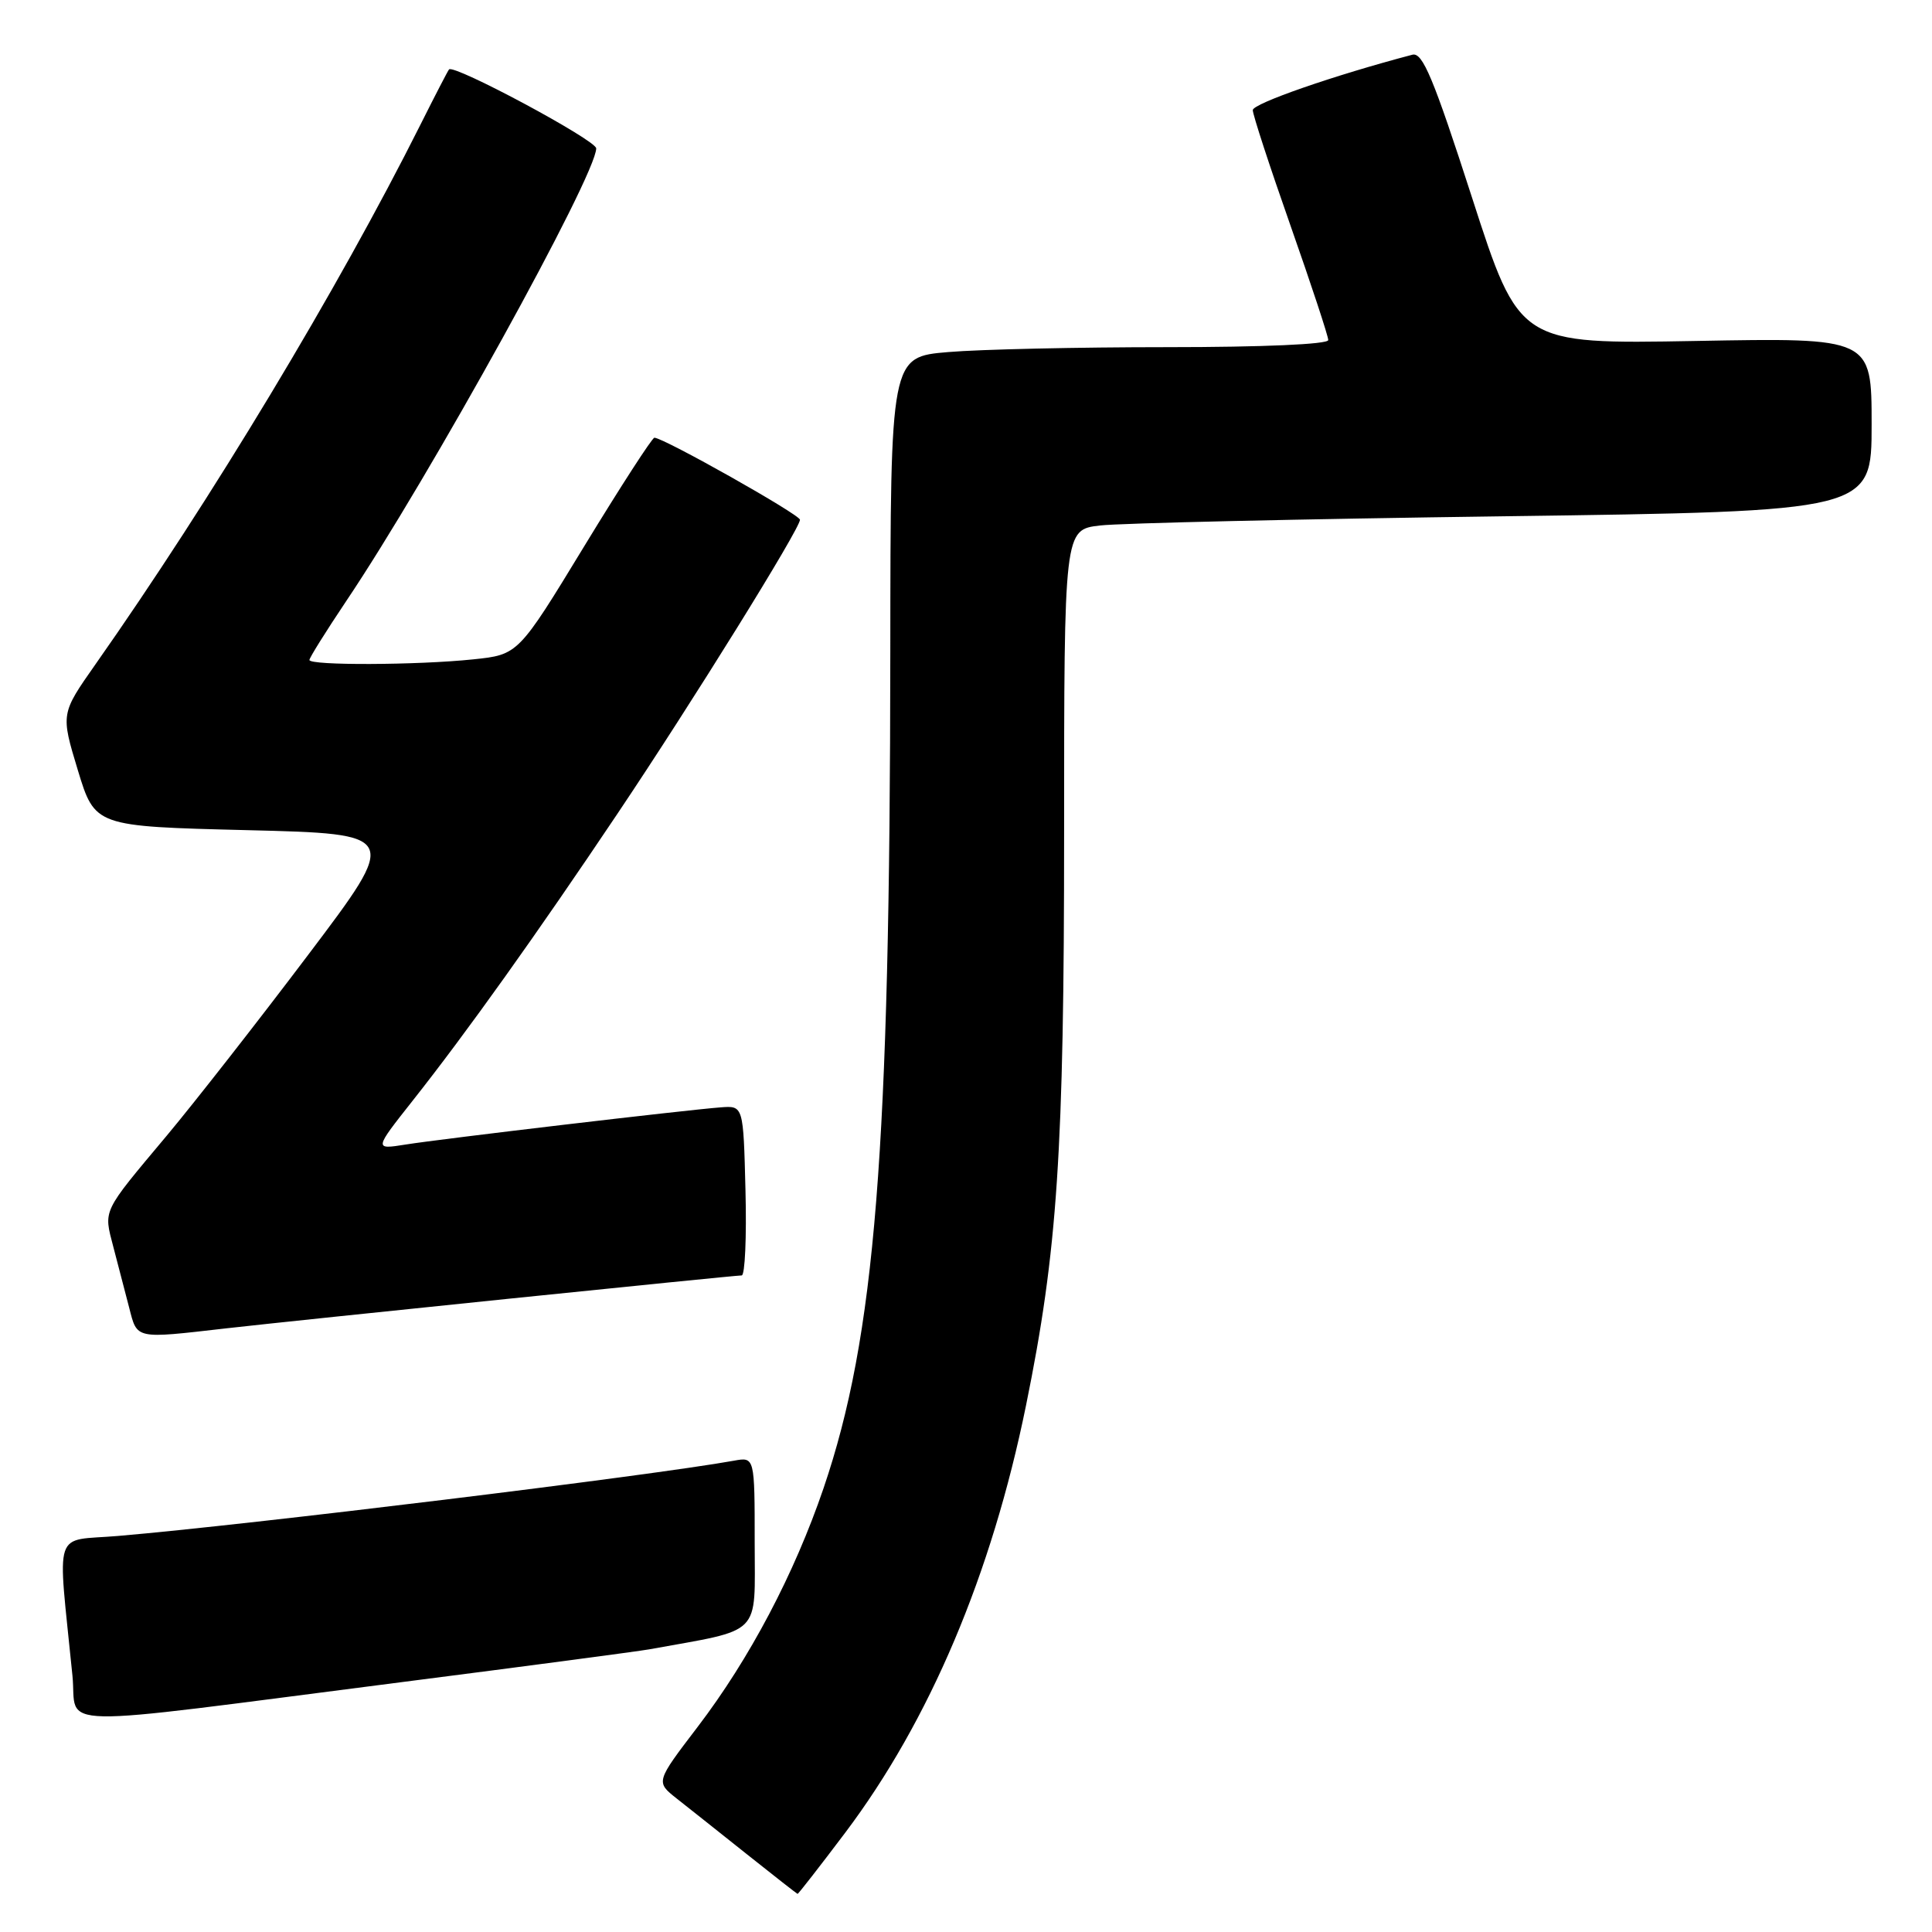 <?xml version="1.0" encoding="UTF-8" standalone="no"?>
<!DOCTYPE svg PUBLIC "-//W3C//DTD SVG 1.1//EN" "http://www.w3.org/Graphics/SVG/1.1/DTD/svg11.dtd" >
<svg xmlns="http://www.w3.org/2000/svg" xmlns:xlink="http://www.w3.org/1999/xlink" version="1.1" viewBox="0 0 256 256">
 <g >
 <path fill="currentColor"
d=" M 111.99 242.85 C 123.18 228.00 131.40 208.59 135.95 186.24 C 140.13 165.74 141.00 152.65 141.00 110.35 C 141.00 70.19 141.00 70.19 145.75 69.63 C 148.36 69.32 172.44 68.77 199.25 68.41 C 248.00 67.75 248.00 67.75 248.00 56.25 C 248.00 44.75 248.00 44.75 224.66 45.18 C 201.32 45.60 201.32 45.60 195.06 26.21 C 189.94 10.35 188.50 6.90 187.15 7.25 C 176.80 9.97 166.01 13.72 166.00 14.59 C 166.00 15.20 168.25 22.08 171.00 29.90 C 173.75 37.72 176.00 44.54 176.00 45.06 C 176.00 45.62 167.35 46.00 154.65 46.00 C 142.91 46.00 129.86 46.29 125.65 46.65 C 118.00 47.29 118.00 47.29 117.97 86.40 C 117.93 152.70 115.98 177.04 109.13 197.18 C 105.25 208.56 99.34 219.77 92.45 228.81 C 86.88 236.11 86.88 236.11 89.66 238.31 C 91.19 239.51 95.38 242.84 98.97 245.70 C 102.56 248.56 105.58 250.92 105.68 250.95 C 105.77 250.98 108.61 247.33 111.99 242.85 Z  M 53.00 222.92 C 69.78 220.77 84.62 218.80 86.00 218.55 C 101.17 215.80 100.00 216.98 100.00 204.45 C 100.00 193.05 100.00 193.05 97.25 193.55 C 86.14 195.55 32.94 202.05 15.66 203.52 C 6.90 204.27 7.61 202.08 9.60 222.04 C 10.31 229.12 5.41 229.02 53.00 222.92 Z  M 30.00 176.01 C 39.97 174.88 97.14 169.01 98.28 169.00 C 98.71 169.00 98.94 163.94 98.78 157.75 C 98.50 146.50 98.50 146.50 95.50 146.73 C 90.87 147.08 58.40 150.91 53.73 151.66 C 49.57 152.32 49.57 152.32 54.63 145.91 C 61.79 136.86 71.16 123.72 81.83 107.80 C 91.77 92.99 106.00 70.06 106.00 68.87 C 106.00 68.19 87.92 58.00 86.71 58.00 C 86.42 58.00 82.23 64.47 77.42 72.37 C 68.67 86.75 68.67 86.75 62.69 87.37 C 55.32 88.14 41.00 88.20 41.00 87.45 C 41.00 87.16 43.18 83.67 45.84 79.70 C 56.85 63.34 79.00 23.22 79.00 19.66 C 79.00 18.58 60.15 8.47 59.50 9.20 C 59.35 9.36 57.65 12.65 55.72 16.50 C 44.79 38.31 27.99 66.20 12.64 88.04 C 8.05 94.58 8.05 94.58 10.31 102.04 C 12.58 109.50 12.58 109.50 32.76 110.00 C 52.93 110.50 52.93 110.50 40.85 126.50 C 34.21 135.30 25.76 146.10 22.08 150.50 C 13.46 160.79 13.72 160.24 15.02 165.23 C 15.63 167.58 16.57 171.19 17.11 173.25 C 18.20 177.49 17.80 177.41 30.00 176.01 Z "/>
</g>
</svg>